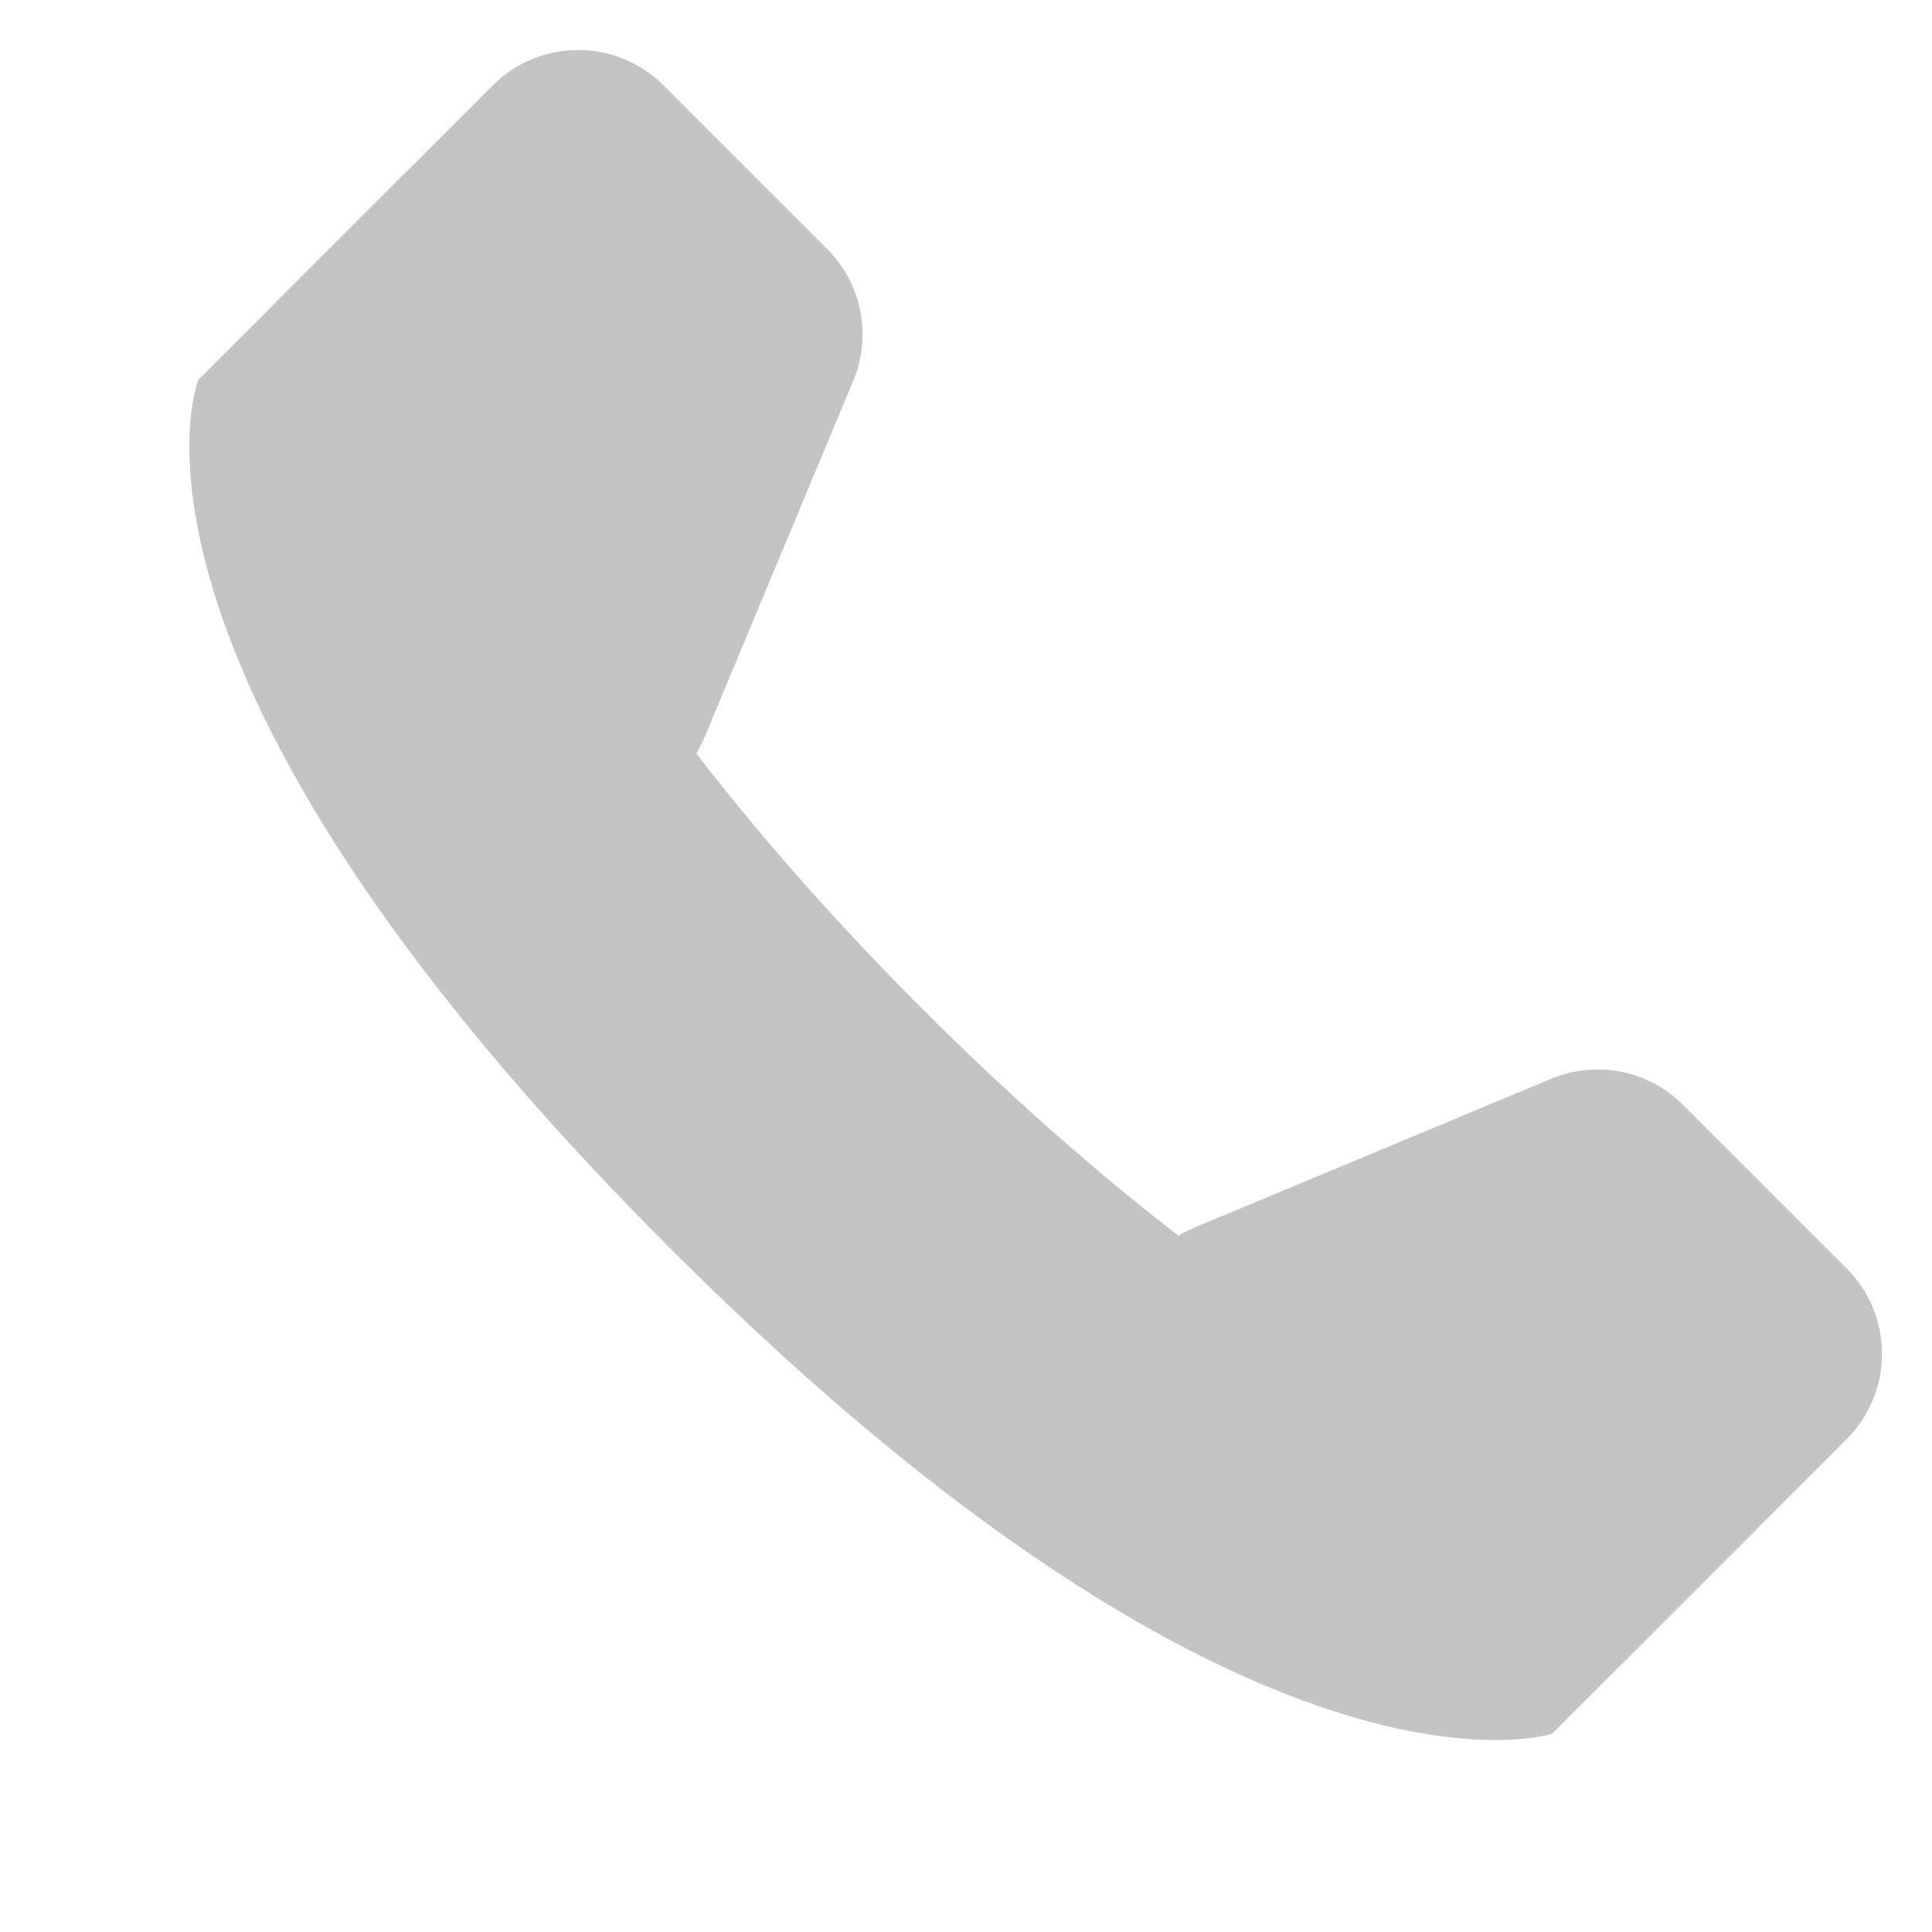 <svg width="320" height="320" viewBox="0 0 320 320" fill="none" xmlns="http://www.w3.org/2000/svg">
<path d="M32.831 62.933L67.047 28.717C67.047 28.717 73.098 87.432 152.833 167.167C232.568 246.902 291.283 252.953 291.283 252.953L257.067 287.169C257.067 287.169 207.739 303.503 110.896 206.66C14.053 109.817 32.831 62.933 32.831 62.933Z" fill="#C4C4C4"/>
<path d="M43.698 76.873C37.491 68.911 38.191 57.573 45.329 50.435L81.622 14.142C89.432 6.332 102.096 6.332 109.906 14.142L137.002 41.238C142.735 46.971 144.44 55.597 141.319 63.079L116.725 122.044C110.833 136.17 91.903 138.712 82.493 126.64L43.698 76.873Z" fill="#C4C4C4"/>
<path d="M193.36 237.508C181.288 228.097 183.83 209.167 197.957 203.275L256.921 178.682C264.403 175.561 273.029 177.266 278.762 182.998L305.858 210.094C313.669 217.905 313.669 230.568 305.858 238.378L269.565 274.671C262.427 281.809 251.089 282.509 243.127 276.303L193.36 237.508Z" fill="#C4C4C4"/>
</svg>
